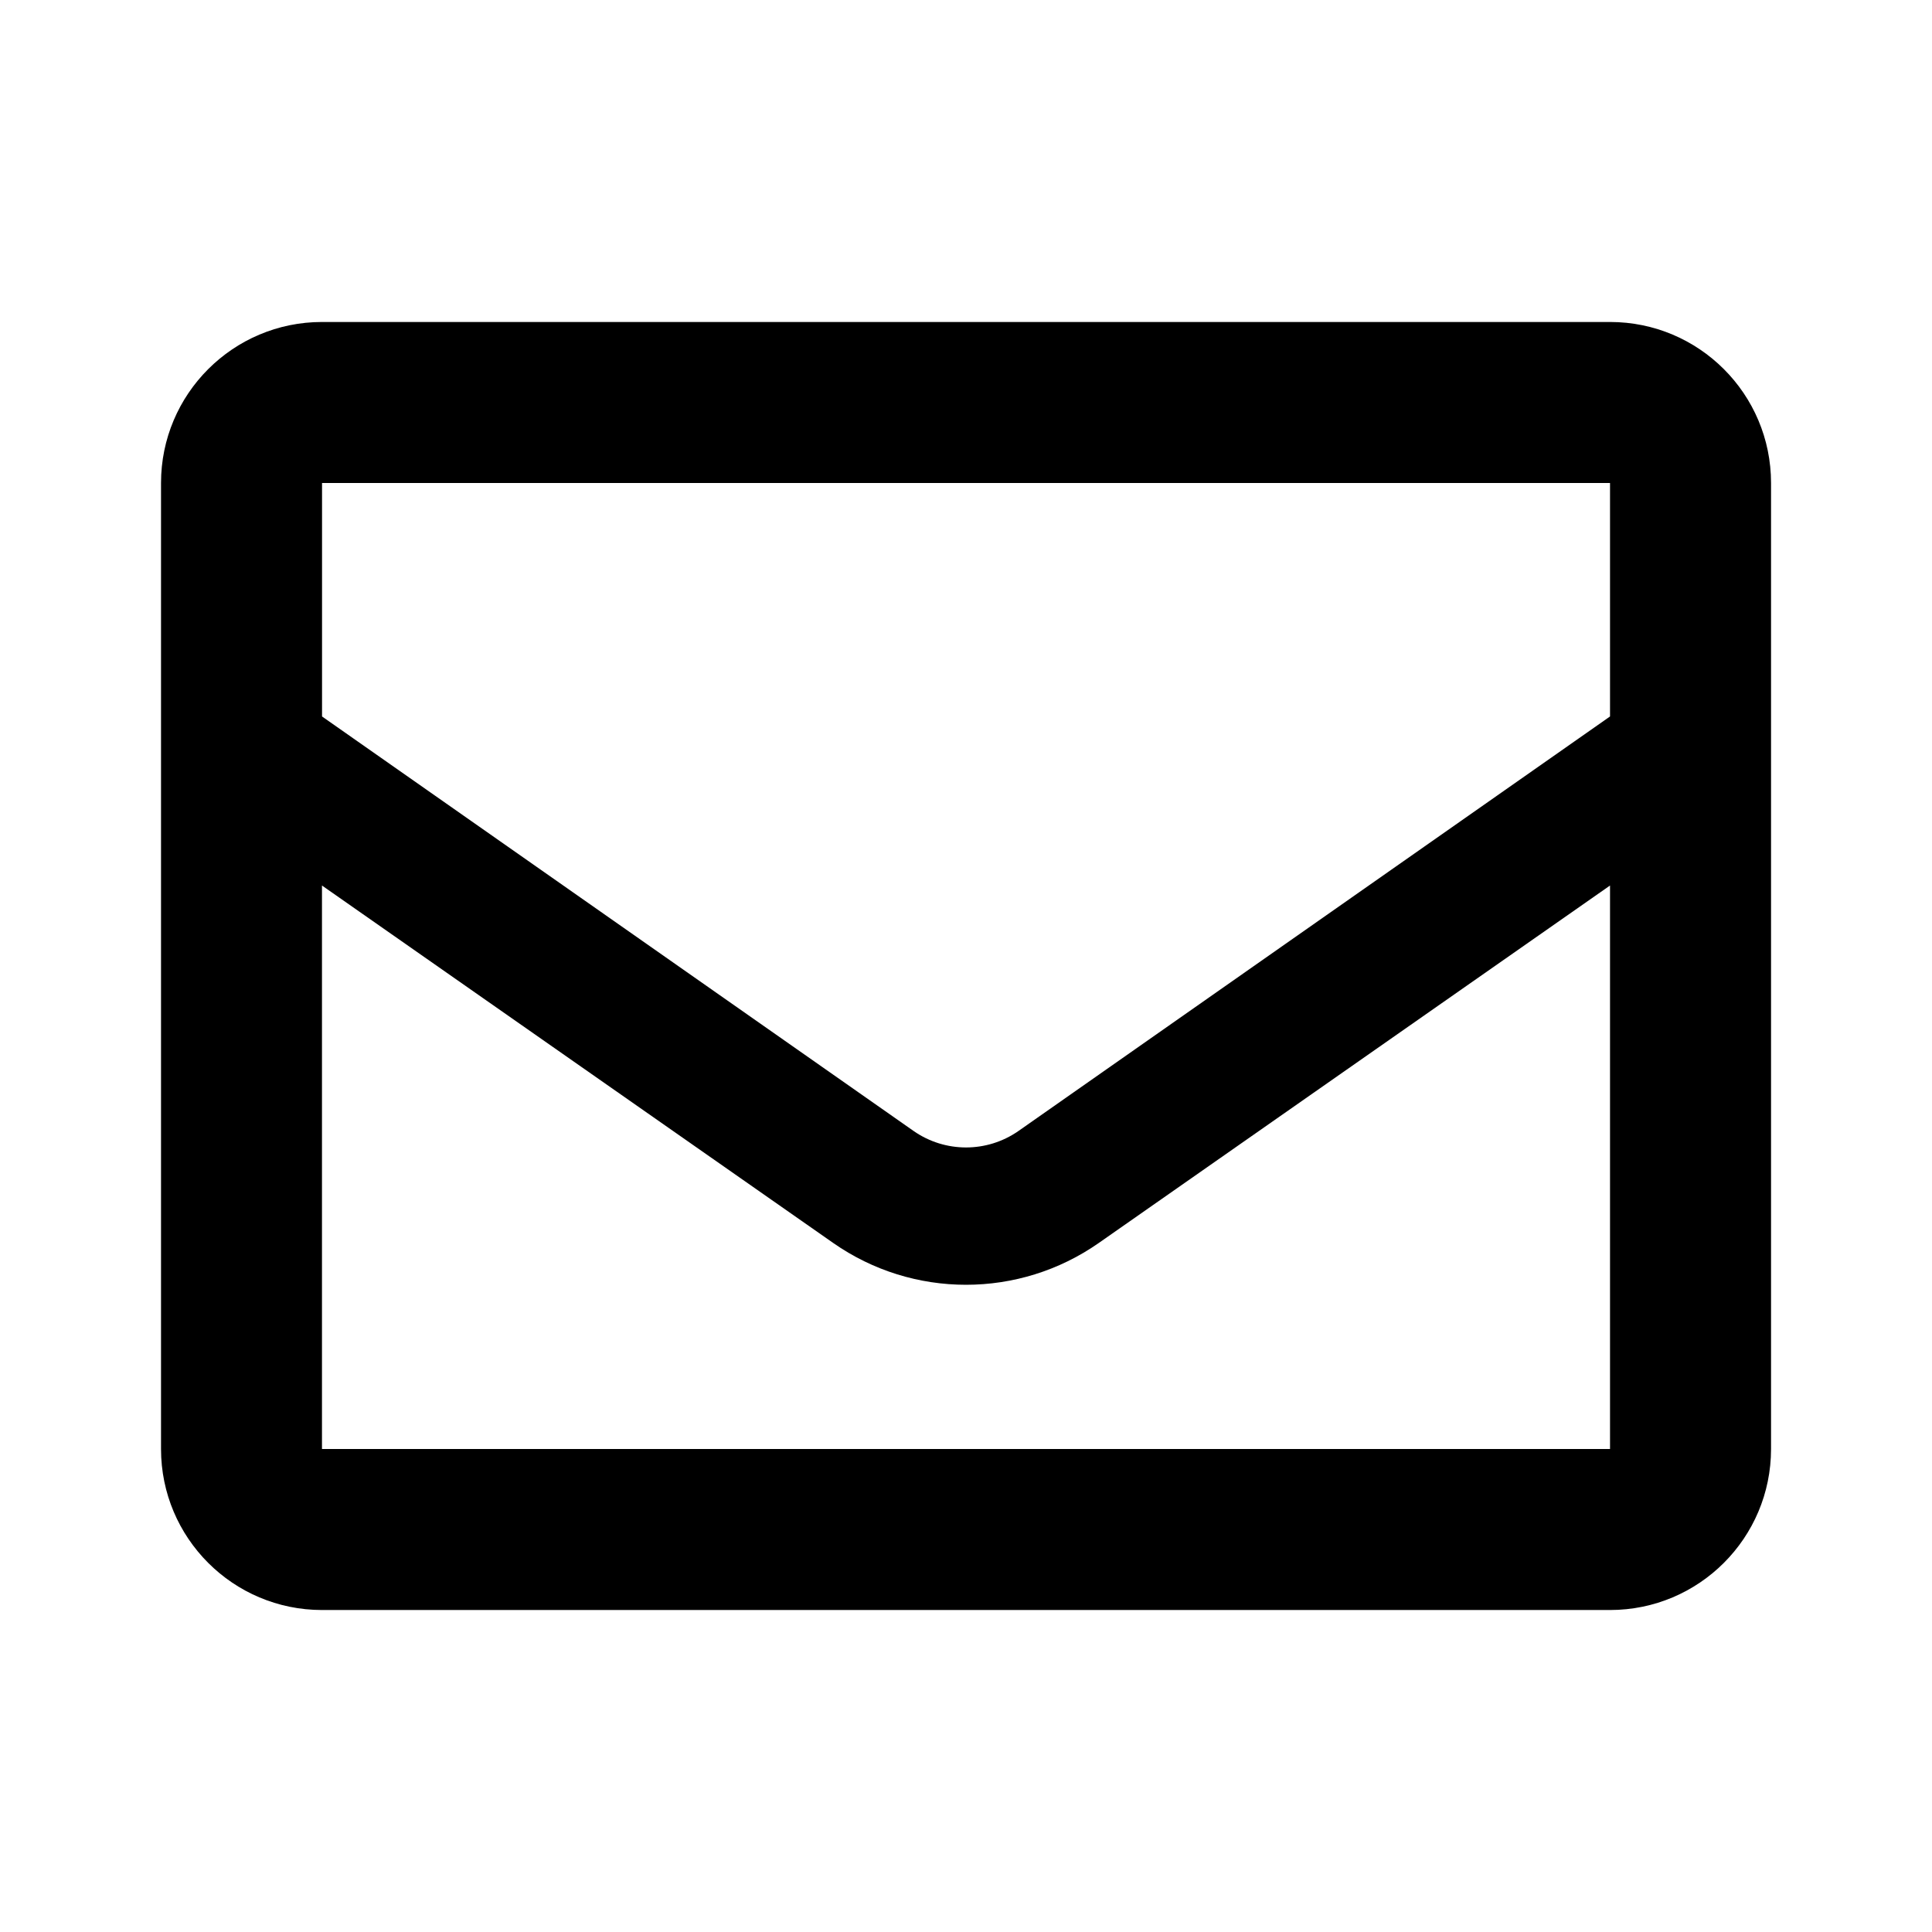<svg version="1.1" xmlns="http://www.w3.org/2000/svg" width="32" height="32" viewBox="0 0 32 32"><path fill="currentColor" d="M26.667 5.333h-21.333c-1.473 0-2.667 1.194-2.667 2.667v16c0 1.473 1.194 2.667 2.667 2.667h21.333c1.473 0 2.667-1.194 2.667-2.667v-16c0-1.473-1.194-2.667-2.667-2.667zM26.667 8v3.867l-9.8 6.867c-0.521 0.362-1.212 0.362-1.733 0l-9.8-6.867v-3.867h21.333zM5.333 24v-9.333l8.467 5.92c1.321 0.924 3.079 0.924 4.4 0l8.467-5.92v9.333h-21.333z"></path></svg>
